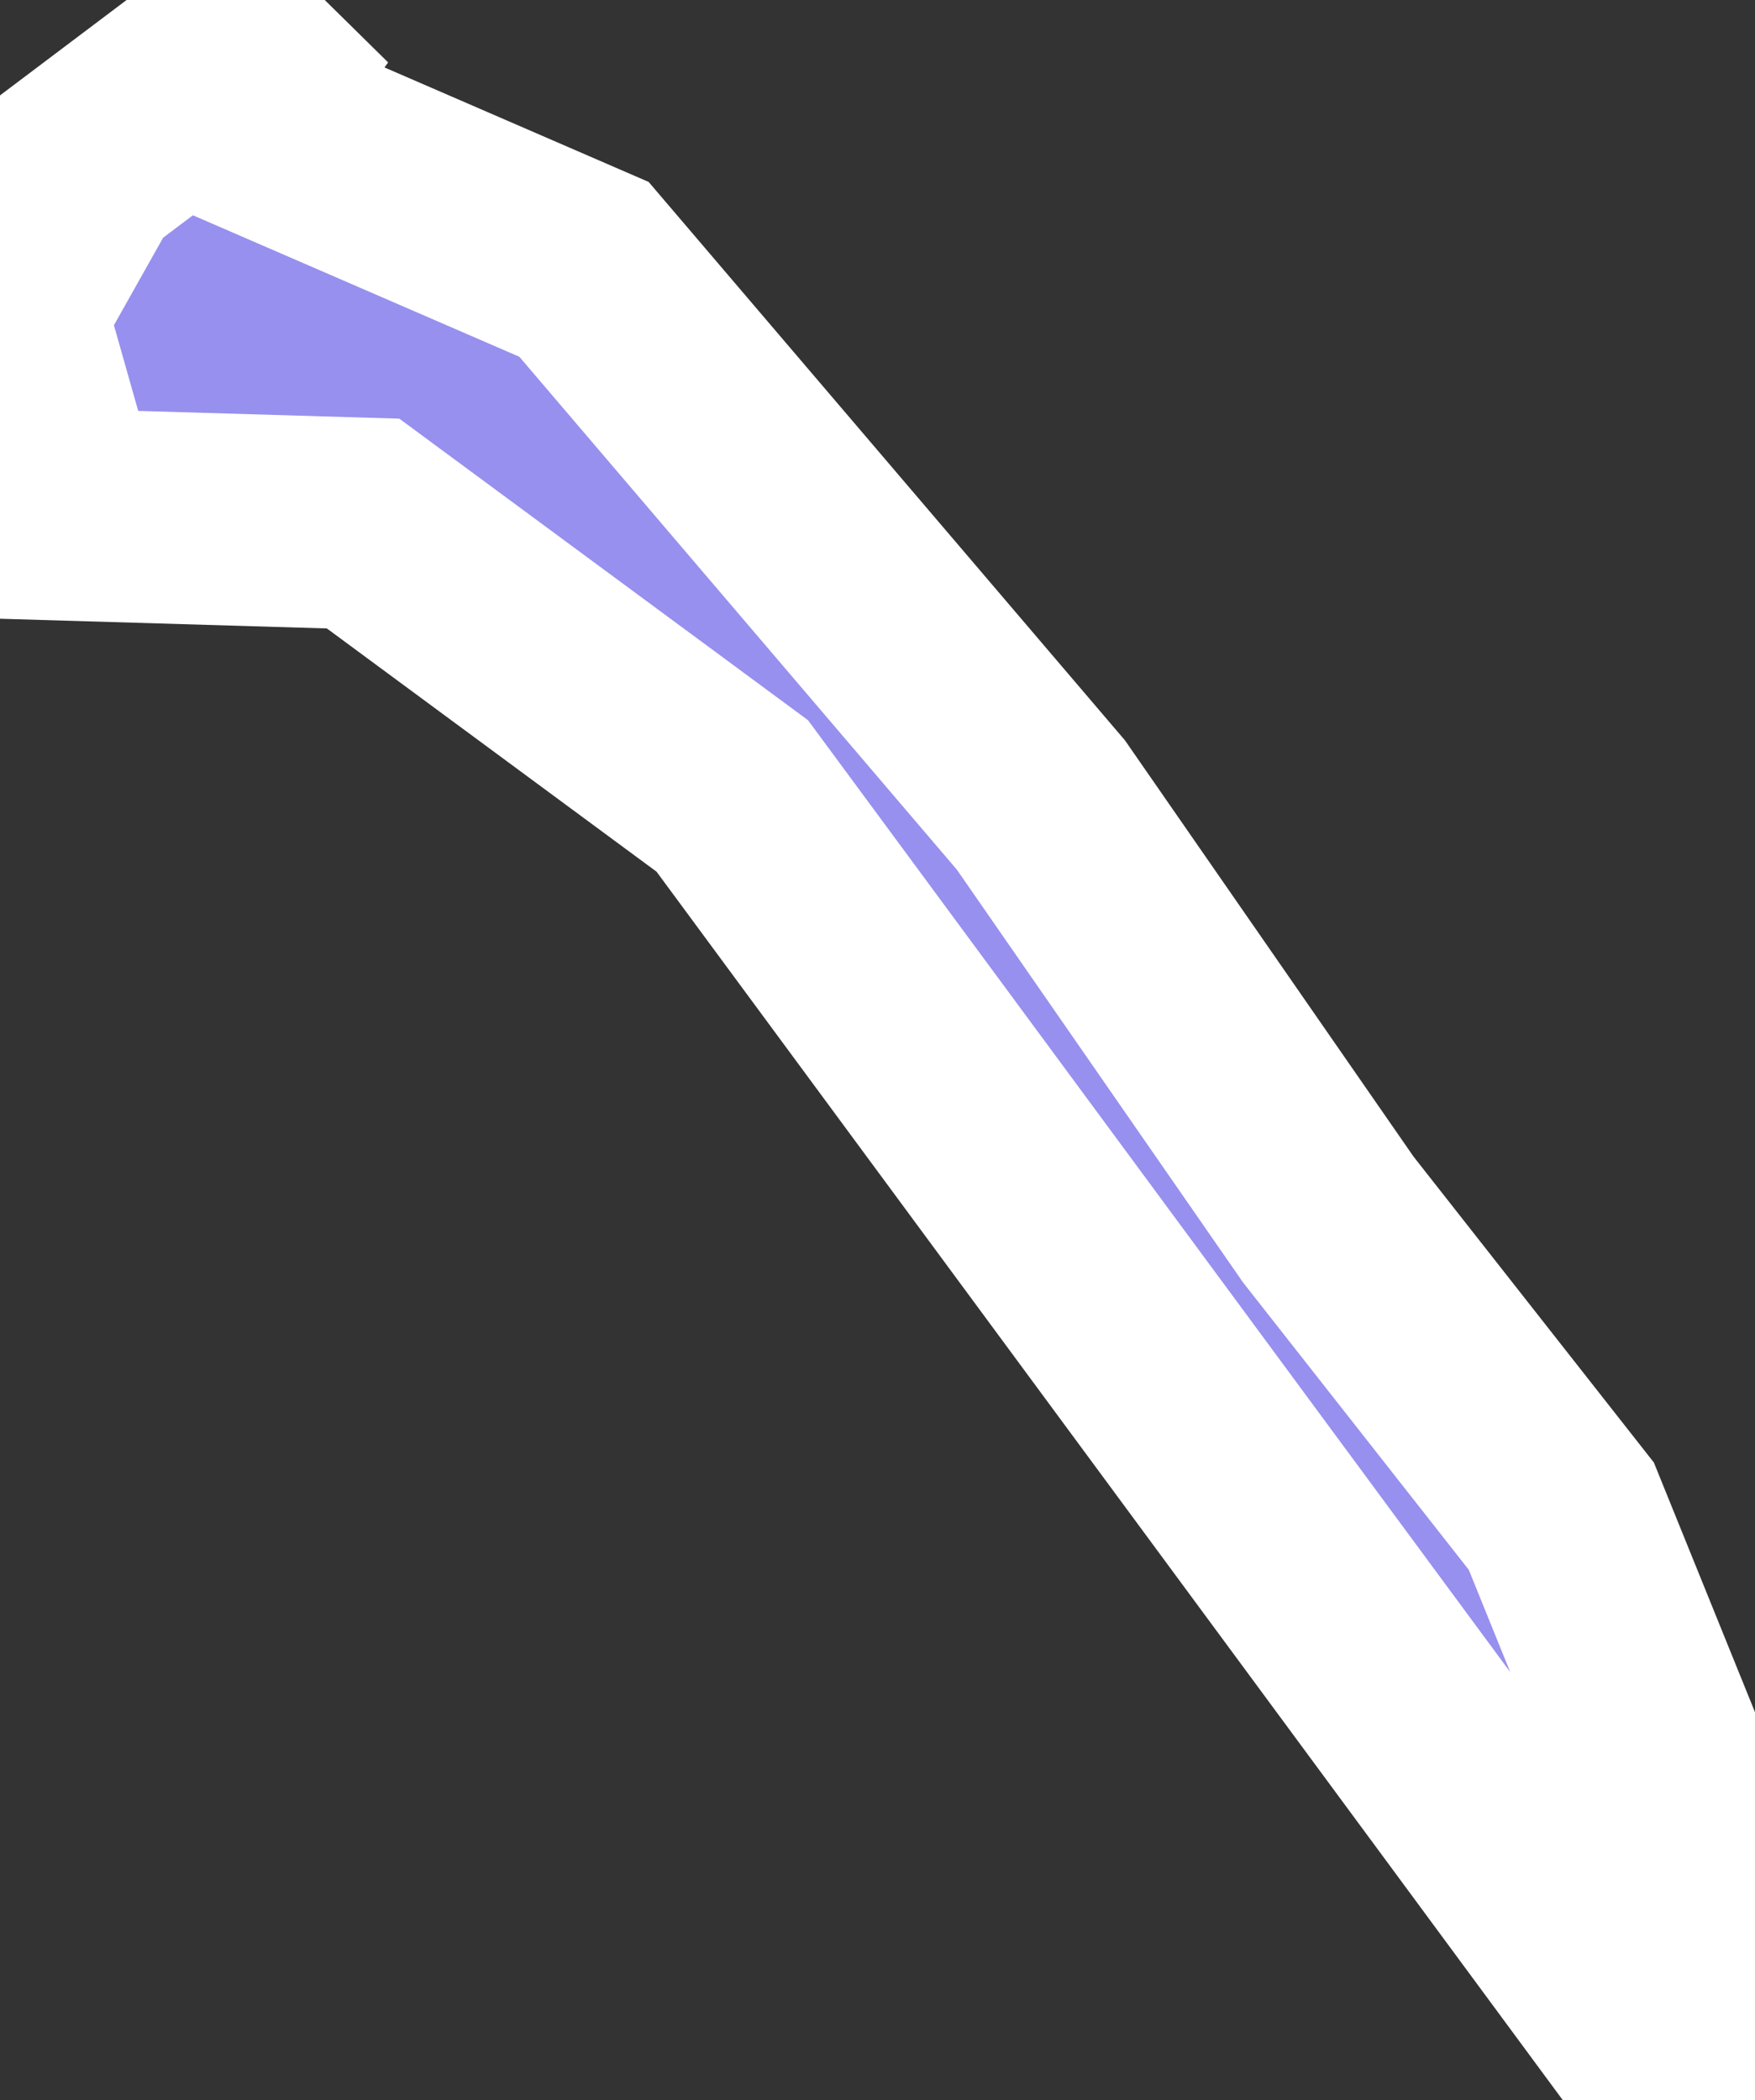 <svg xmlns="http://www.w3.org/2000/svg" viewBox="673.25 288.9 5.8 6.94" width="5.8" height="6.94">
            <rect x="673.25" y="288.9" width="5.8" height="6.94" fill="#333333" stroke="none"/>
            <path 
                d="m 676.69,291.56 -1.51,-1.77 -1.2,-0.52 0.27,-0.37 -0.73,0.55 -0.27,0.48 0.19,0.67 1.01,0.03 1.22,0.9 3.18,4.31 0.2,-0.35 -0.64,-1.58 -0.77,-0.98 z" 
                fill="rgb(151, 144, 238)" 
                stroke="white" 
                stroke-width=".7px"
                title="Sarvan (Sughd Province, Tajikistan)" 
                id="TJ-SU" 
            />
        </svg>